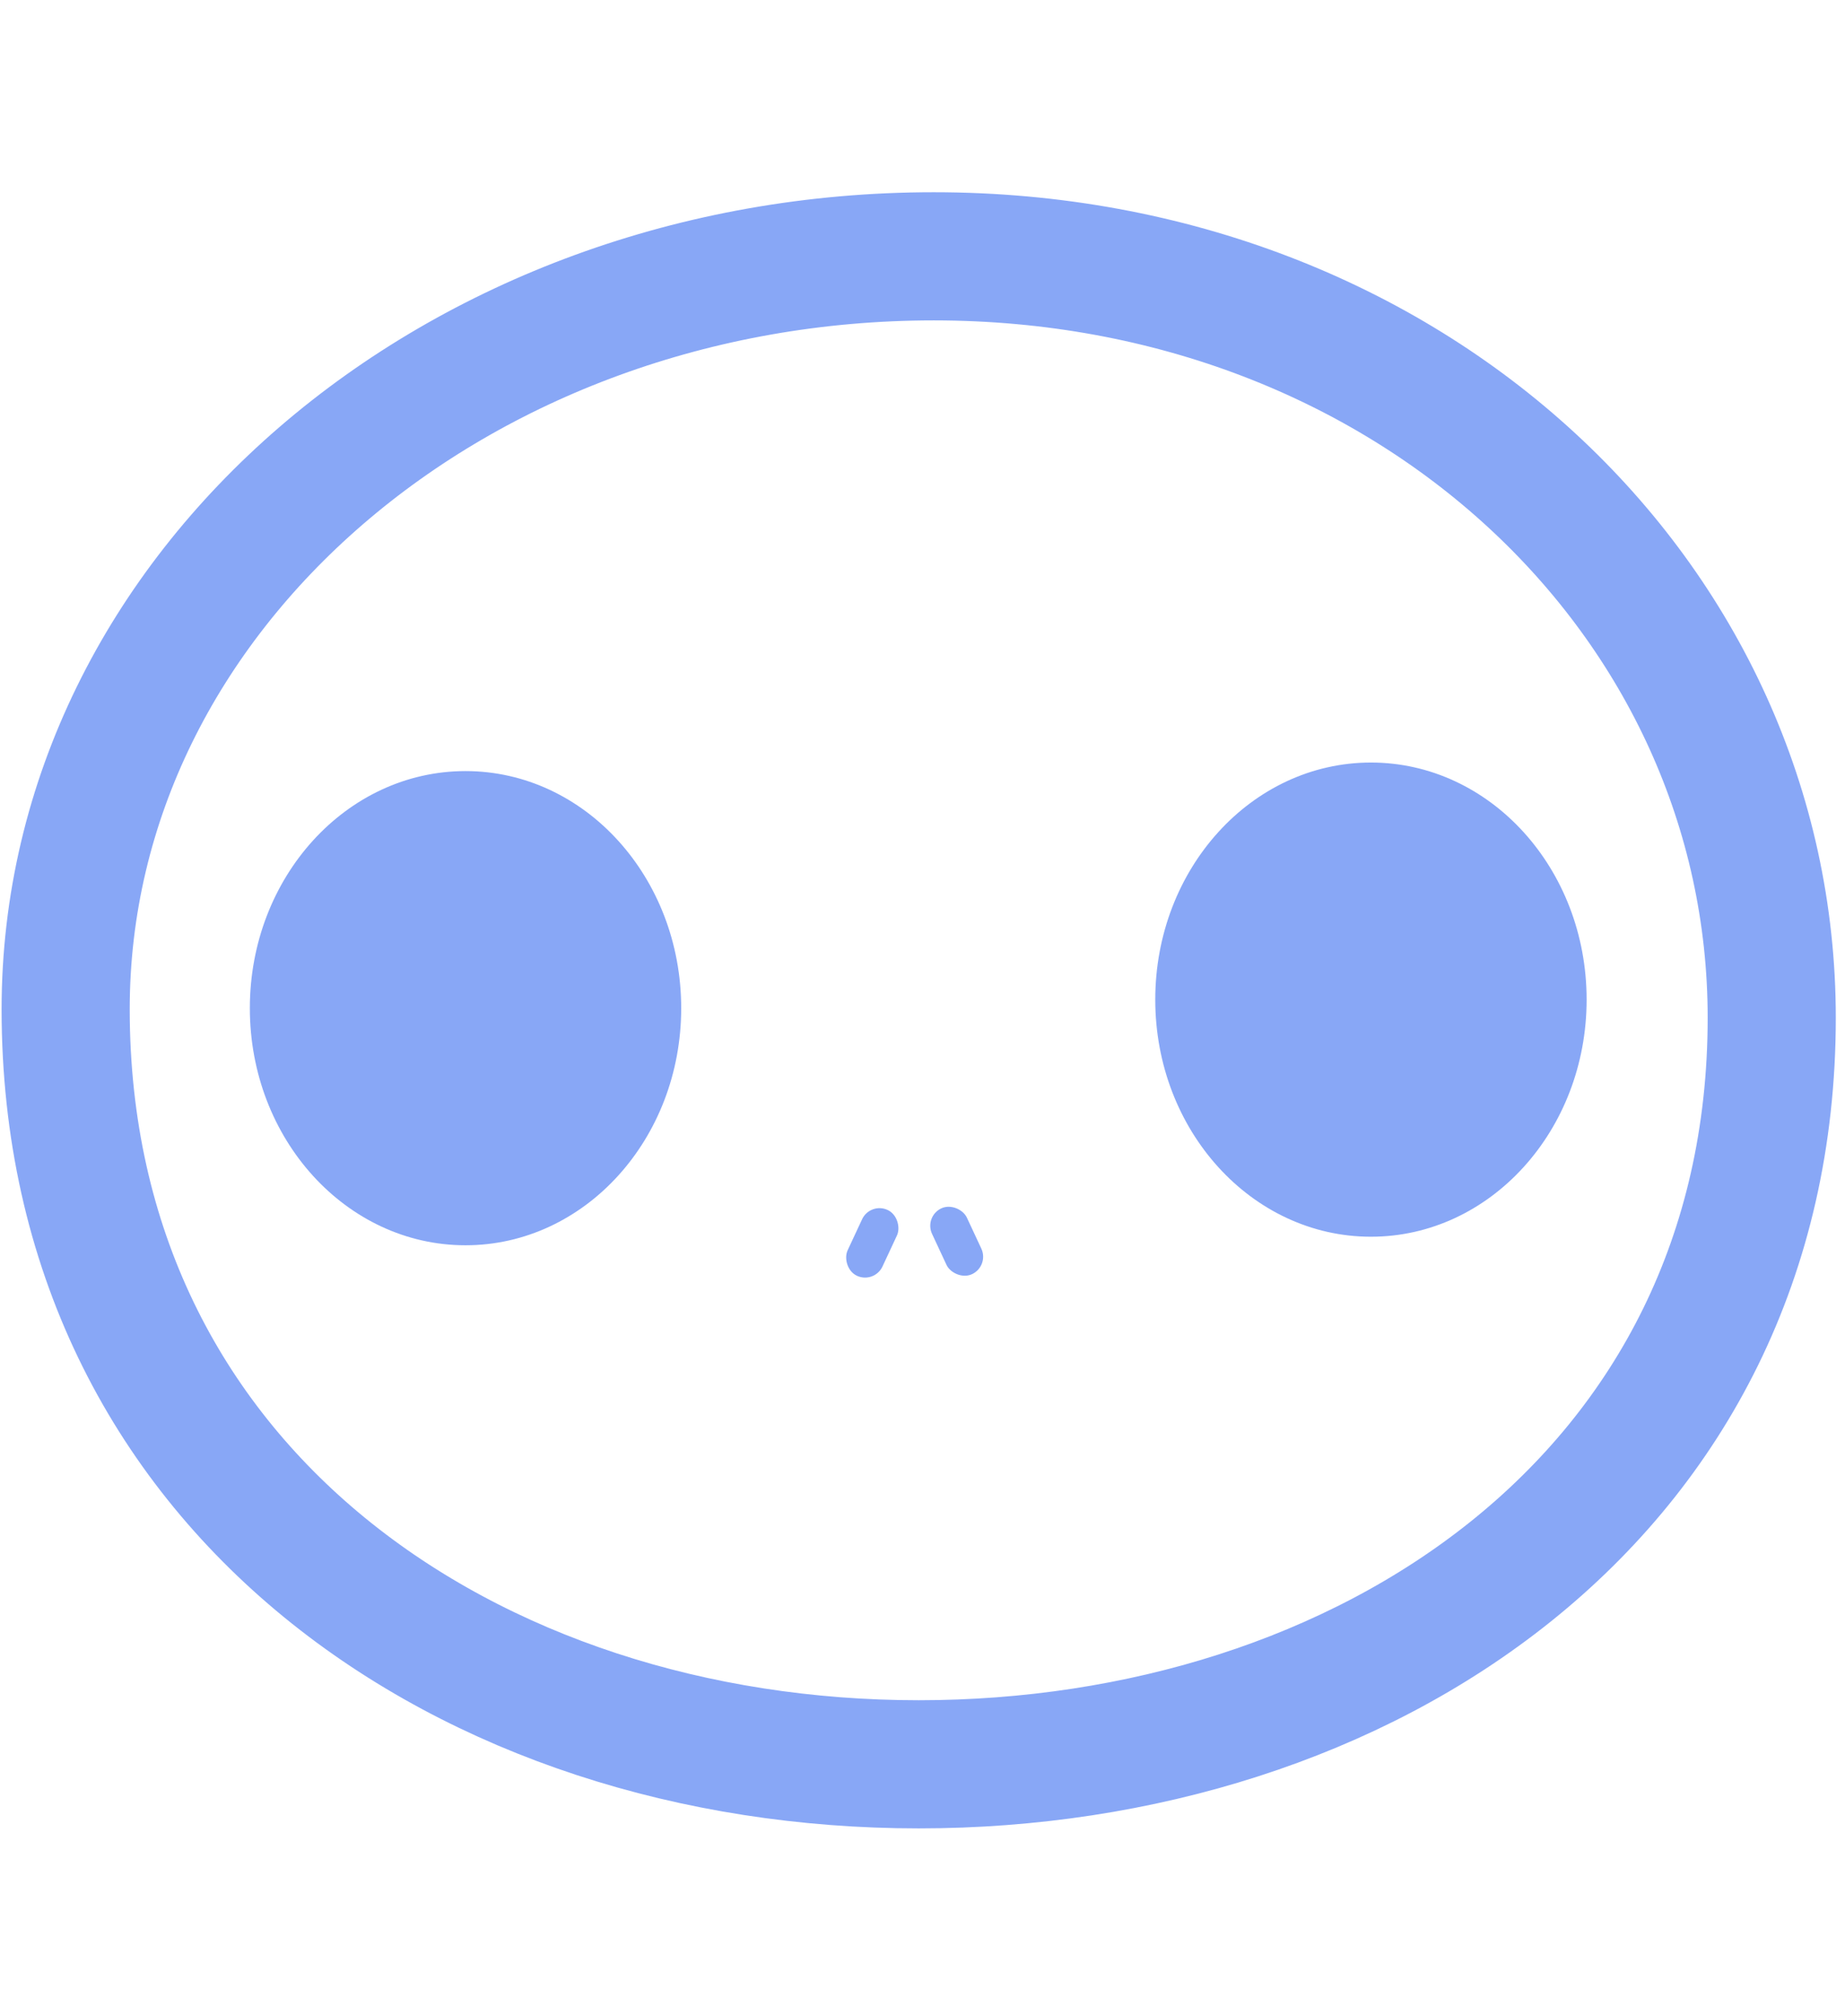 <svg xmlns="http://www.w3.org/2000/svg" width="432" height="472" fill="none" stroke="#88A7F6" viewBox="0 0 432 472"><g><path stroke-width="30" d="M218.632,60C107.088,60,15.374,138.248,15.374,236.252C15.374,292.38,39.034,336.722,75.978,366.934C112.825,397.067,162.68,413,215.11,413C266.913,413,316.754,397.512,353.75,367.861C390.854,338.124,414.845,294.27,414.845,238.237C414.845,140.526,330.503,60,218.632,60Z"/><ellipse cx="109" cy="236" fill="#88A7F6" rx="50" ry="55"/><ellipse cx="321" cy="234" fill="#88A7F6" rx="50" ry="55"/><rect width="8" height="16" x="204" y="282" fill="#88A7F6" rx="4" transform="rotate(25 204 282)"/><rect width="8" height="16" x="217" y="285" fill="#88A7F6" rx="4" transform="rotate(-25 217 285)"/></g></svg>